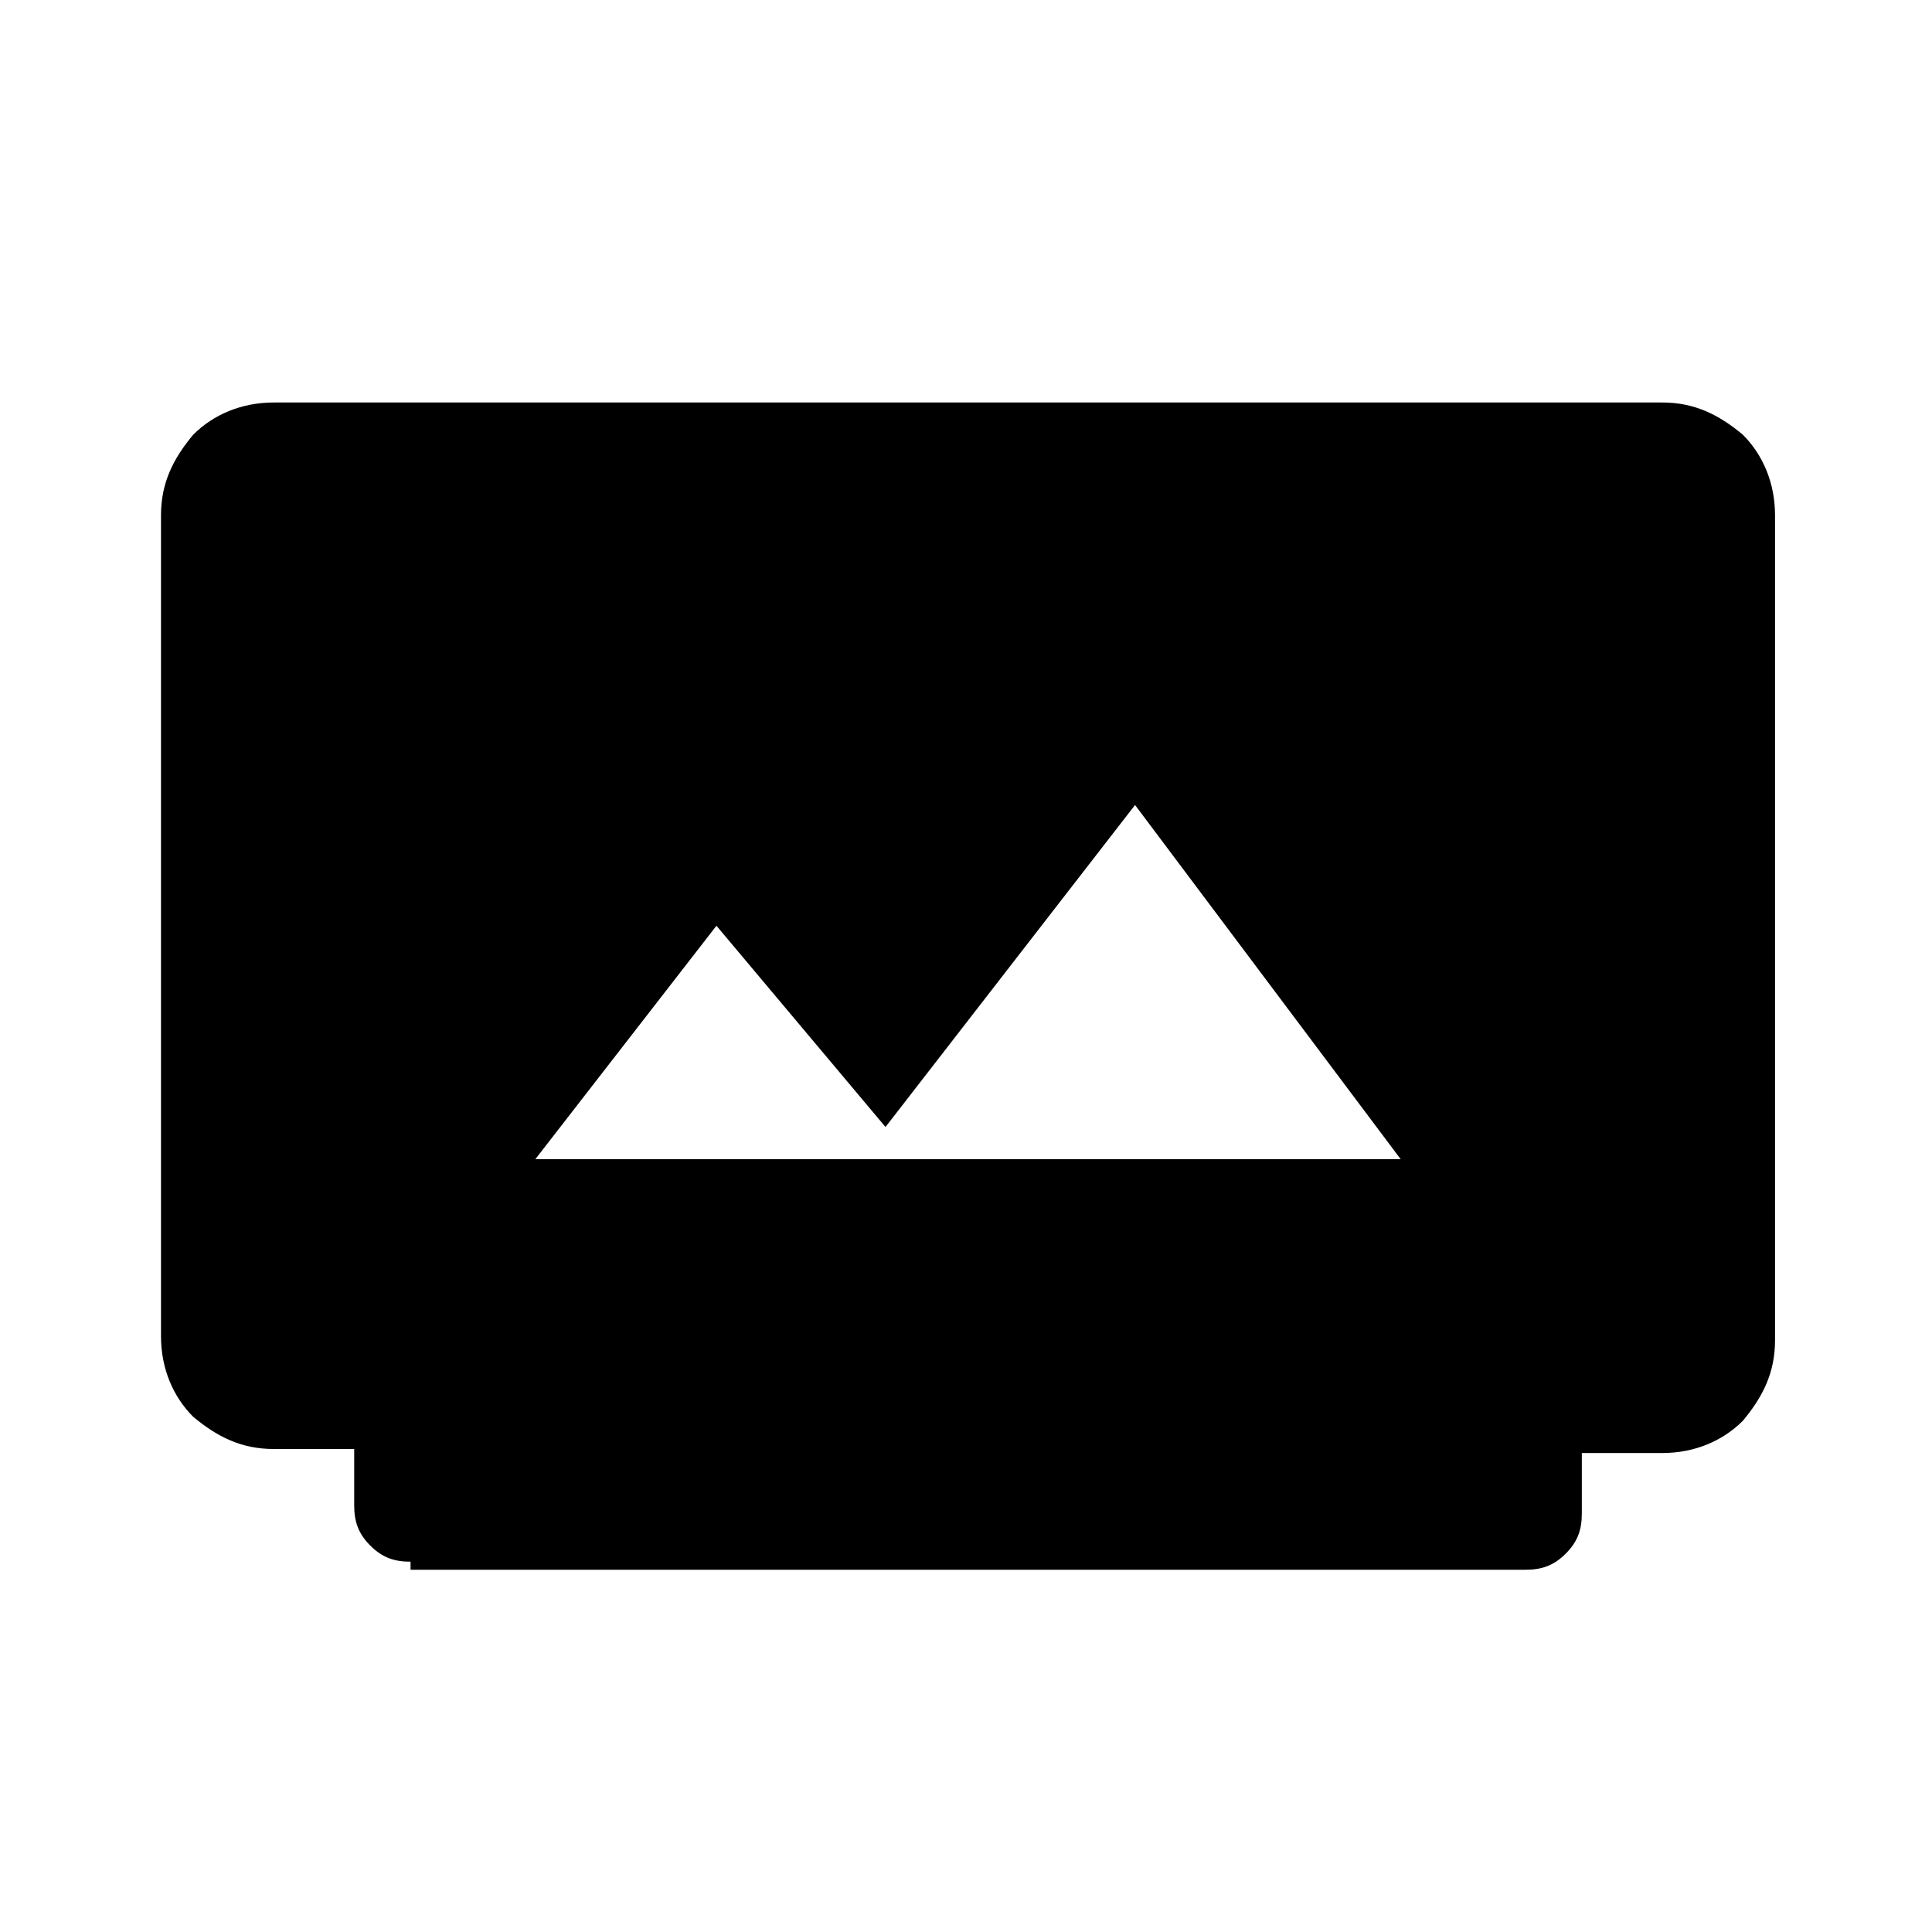 <?xml version="1.0" encoding="utf-8"?>
<!-- Generator: Adobe Illustrator 26.3.1, SVG Export Plug-In . SVG Version: 6.00 Build 0)  -->
<svg version="1.1" id="Слой_1" xmlns="http://www.w3.org/2000/svg" xmlns:xlink="http://www.w3.org/1999/xlink" x="0px" y="0px"
	 viewBox="0 0 48 48" style="enable-background:new 0 0 48 48;" xml:space="preserve">
<path d="M10.2,38.8c-0.4,0-0.7-0.1-1-0.4c-0.3-0.3-0.4-0.6-0.4-1V36h-2c-0.8,0-1.4-0.3-2-0.8C4.3,34.7,4,34,4,33.2V12.8
	c0-0.8,0.3-1.4,0.8-2C5.3,10.3,6,10,6.8,10h34.5c0.8,0,1.4,0.3,2,0.8c0.5,0.5,0.8,1.2,0.8,2v20.5c0,0.8-0.3,1.4-0.8,2
	c-0.5,0.5-1.2,0.8-2,0.8h-2v1.5c0,0.4-0.1,0.7-0.4,1c-0.3,0.3-0.6,0.4-1,0.4H10.2V38.8z M13.3,28.8h21.5L28.2,20L22,28l-4.2-5
	L13.3,28.8z"/>
</svg>

